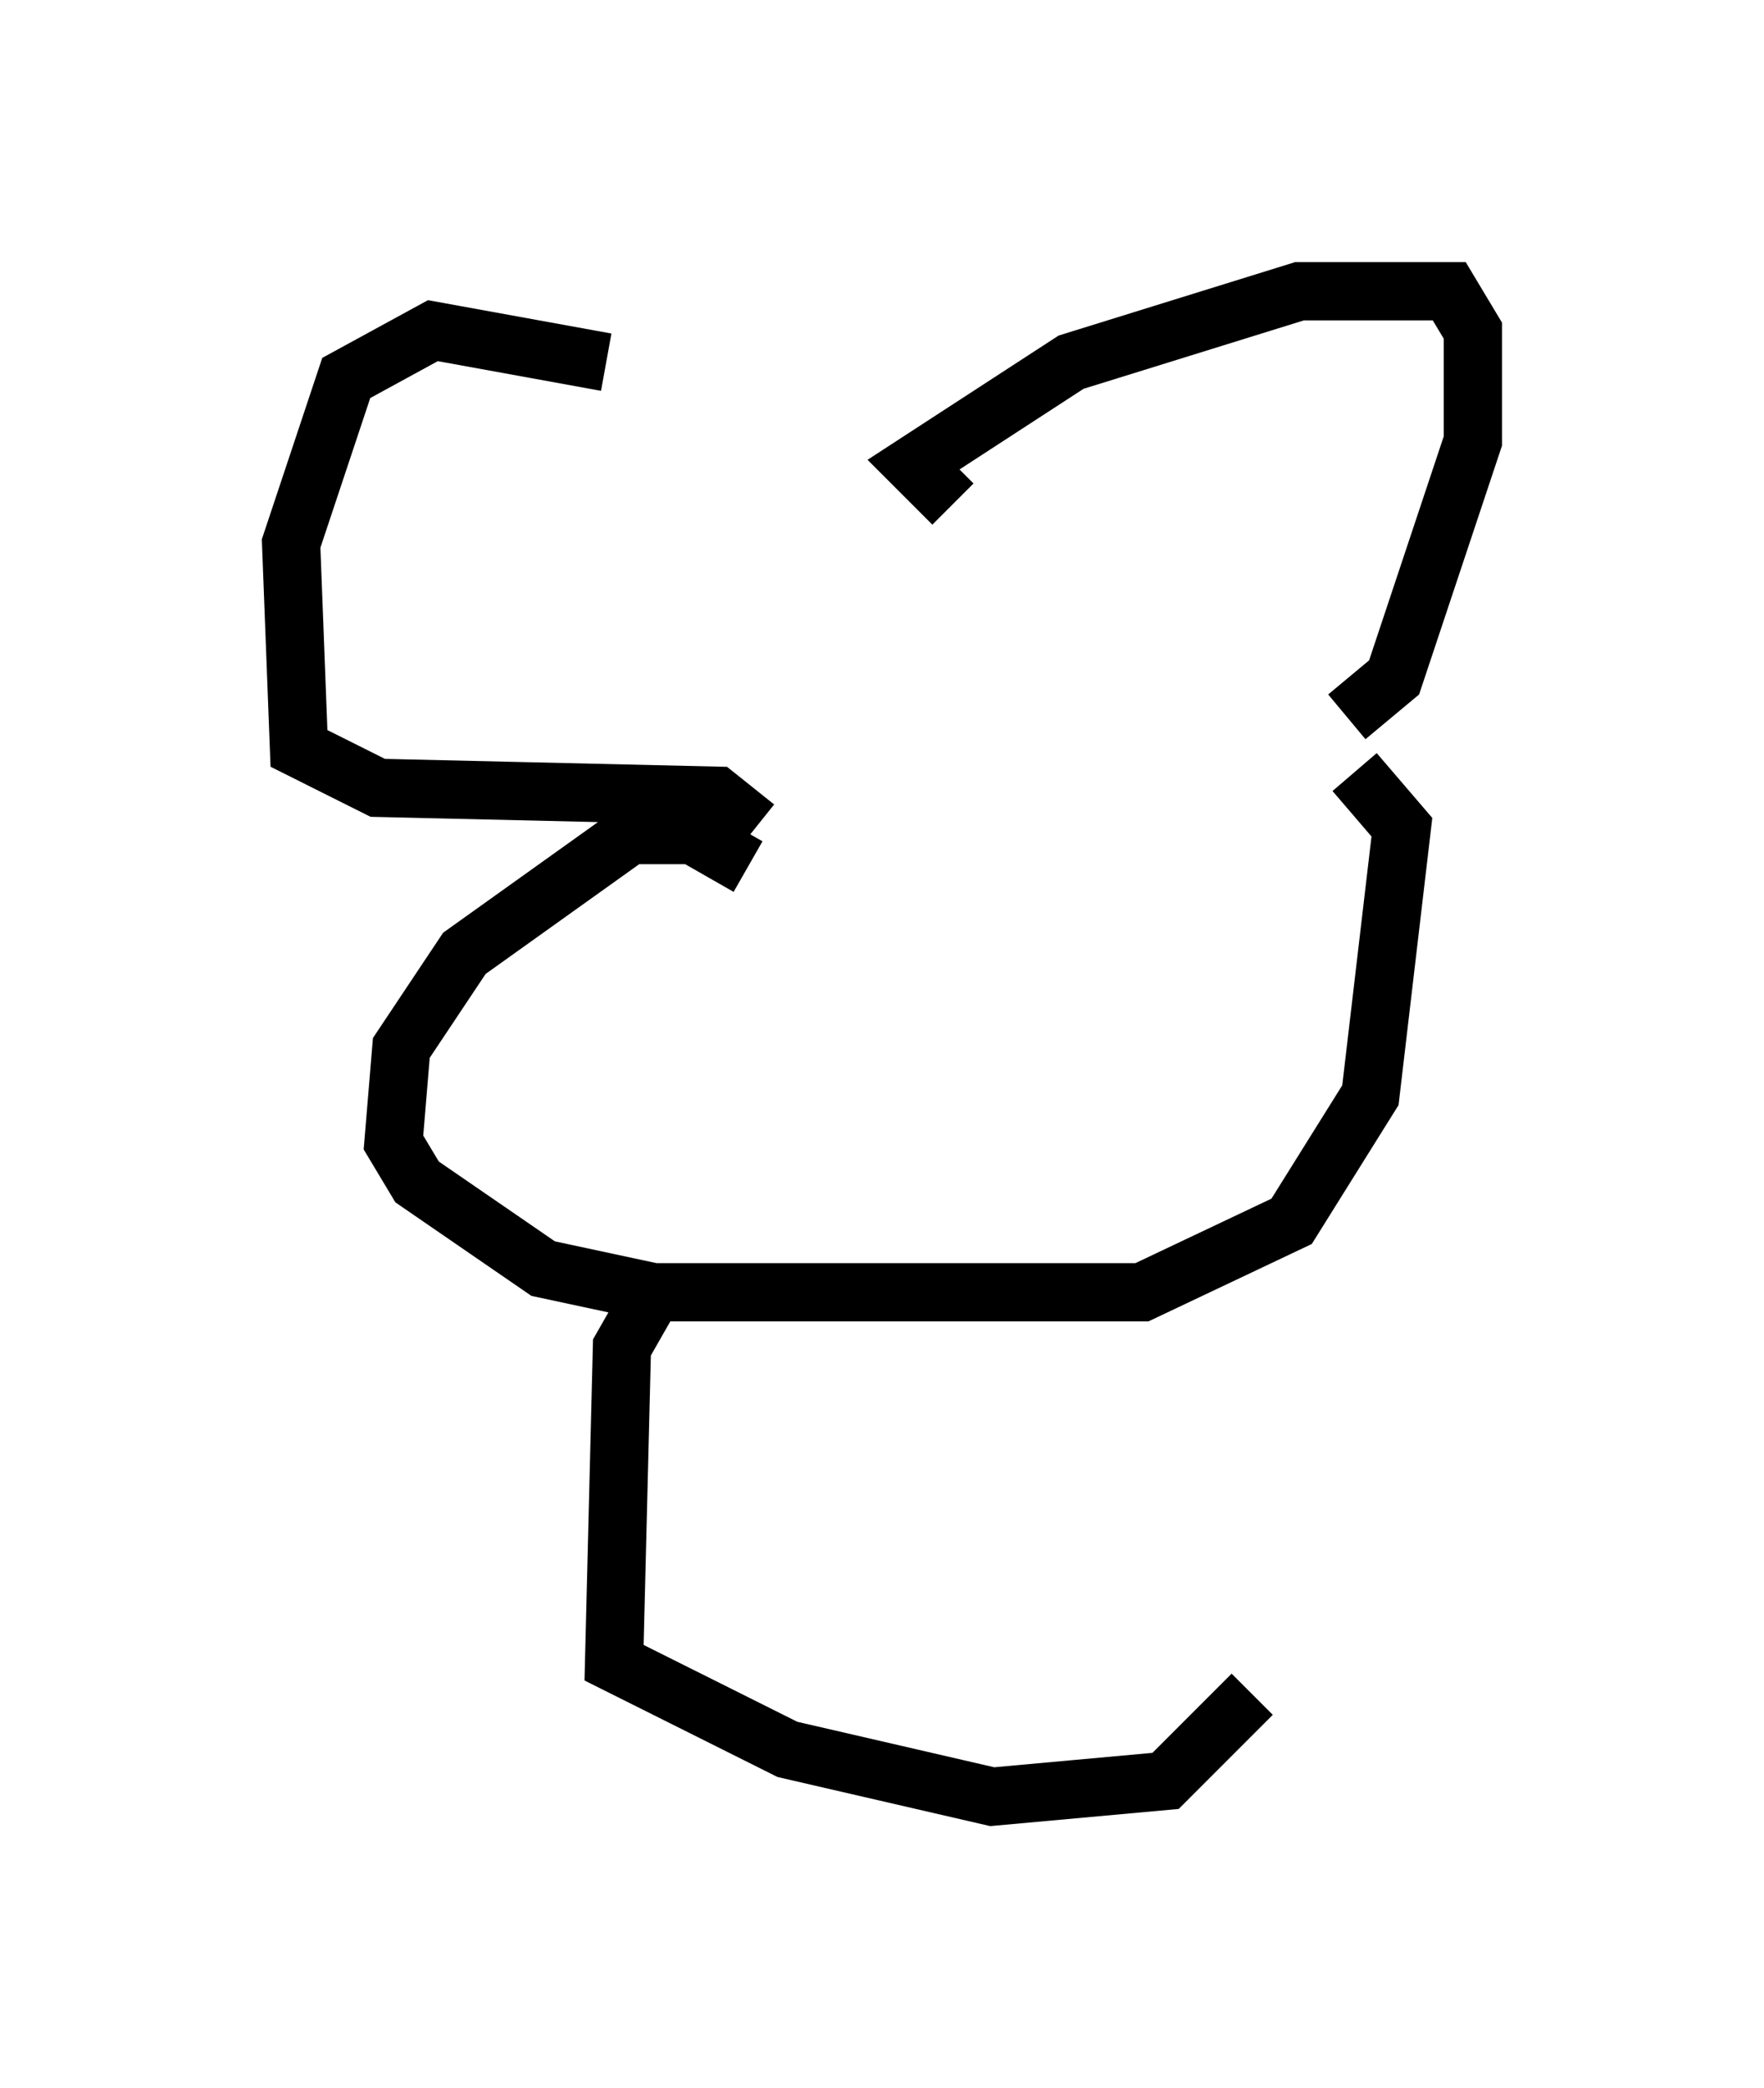 <?xml version="1.0" encoding="utf-8" ?>
<svg baseProfile="full" height="35.845" version="1.1" width="30.297" xmlns="http://www.w3.org/2000/svg" xmlns:ev="http://www.w3.org/2001/xml-events" xmlns:xlink="http://www.w3.org/1999/xlink"><defs /><rect fill="white" height="35.845" width="30.297" x="0" y="0" /><path d="M13.254, 8.248 m-2.842, -2.03 l-2.977, -0.541 -1.488, 0.812 l-0.947, 2.842 0.135, 3.518 l1.353, 0.677 5.819, 0.135 l0.677, 0.541 m3.383, -5.548 l-0.677, -0.677 2.706, -1.759 l3.924, -1.218 2.571, 0.0 l0.406, 0.677 0.0, 1.894 l-1.353, 4.059 -0.812, 0.677 m-10.284, 2.571 l-0.947, -0.541 -1.083, 0.0 l-2.842, 2.03 -1.083, 1.624 l-0.135, 1.624 0.406, 0.677 l2.165, 1.488 1.894, 0.406 l8.39, 0.0 2.571, -1.218 l1.353, -2.165 0.541, -4.601 l-0.812, -0.947 m-10.284, 2.3 l0.0, 0.0 m6.766, -1.353 l0.0, 0.0 m-8.525, 7.984 l-0.541, 0.947 -0.135, 5.413 l2.977, 1.488 3.518, 0.812 l2.977, -0.271 1.488, -1.488 " fill="none" stroke="black" stroke-width="1" /></svg>